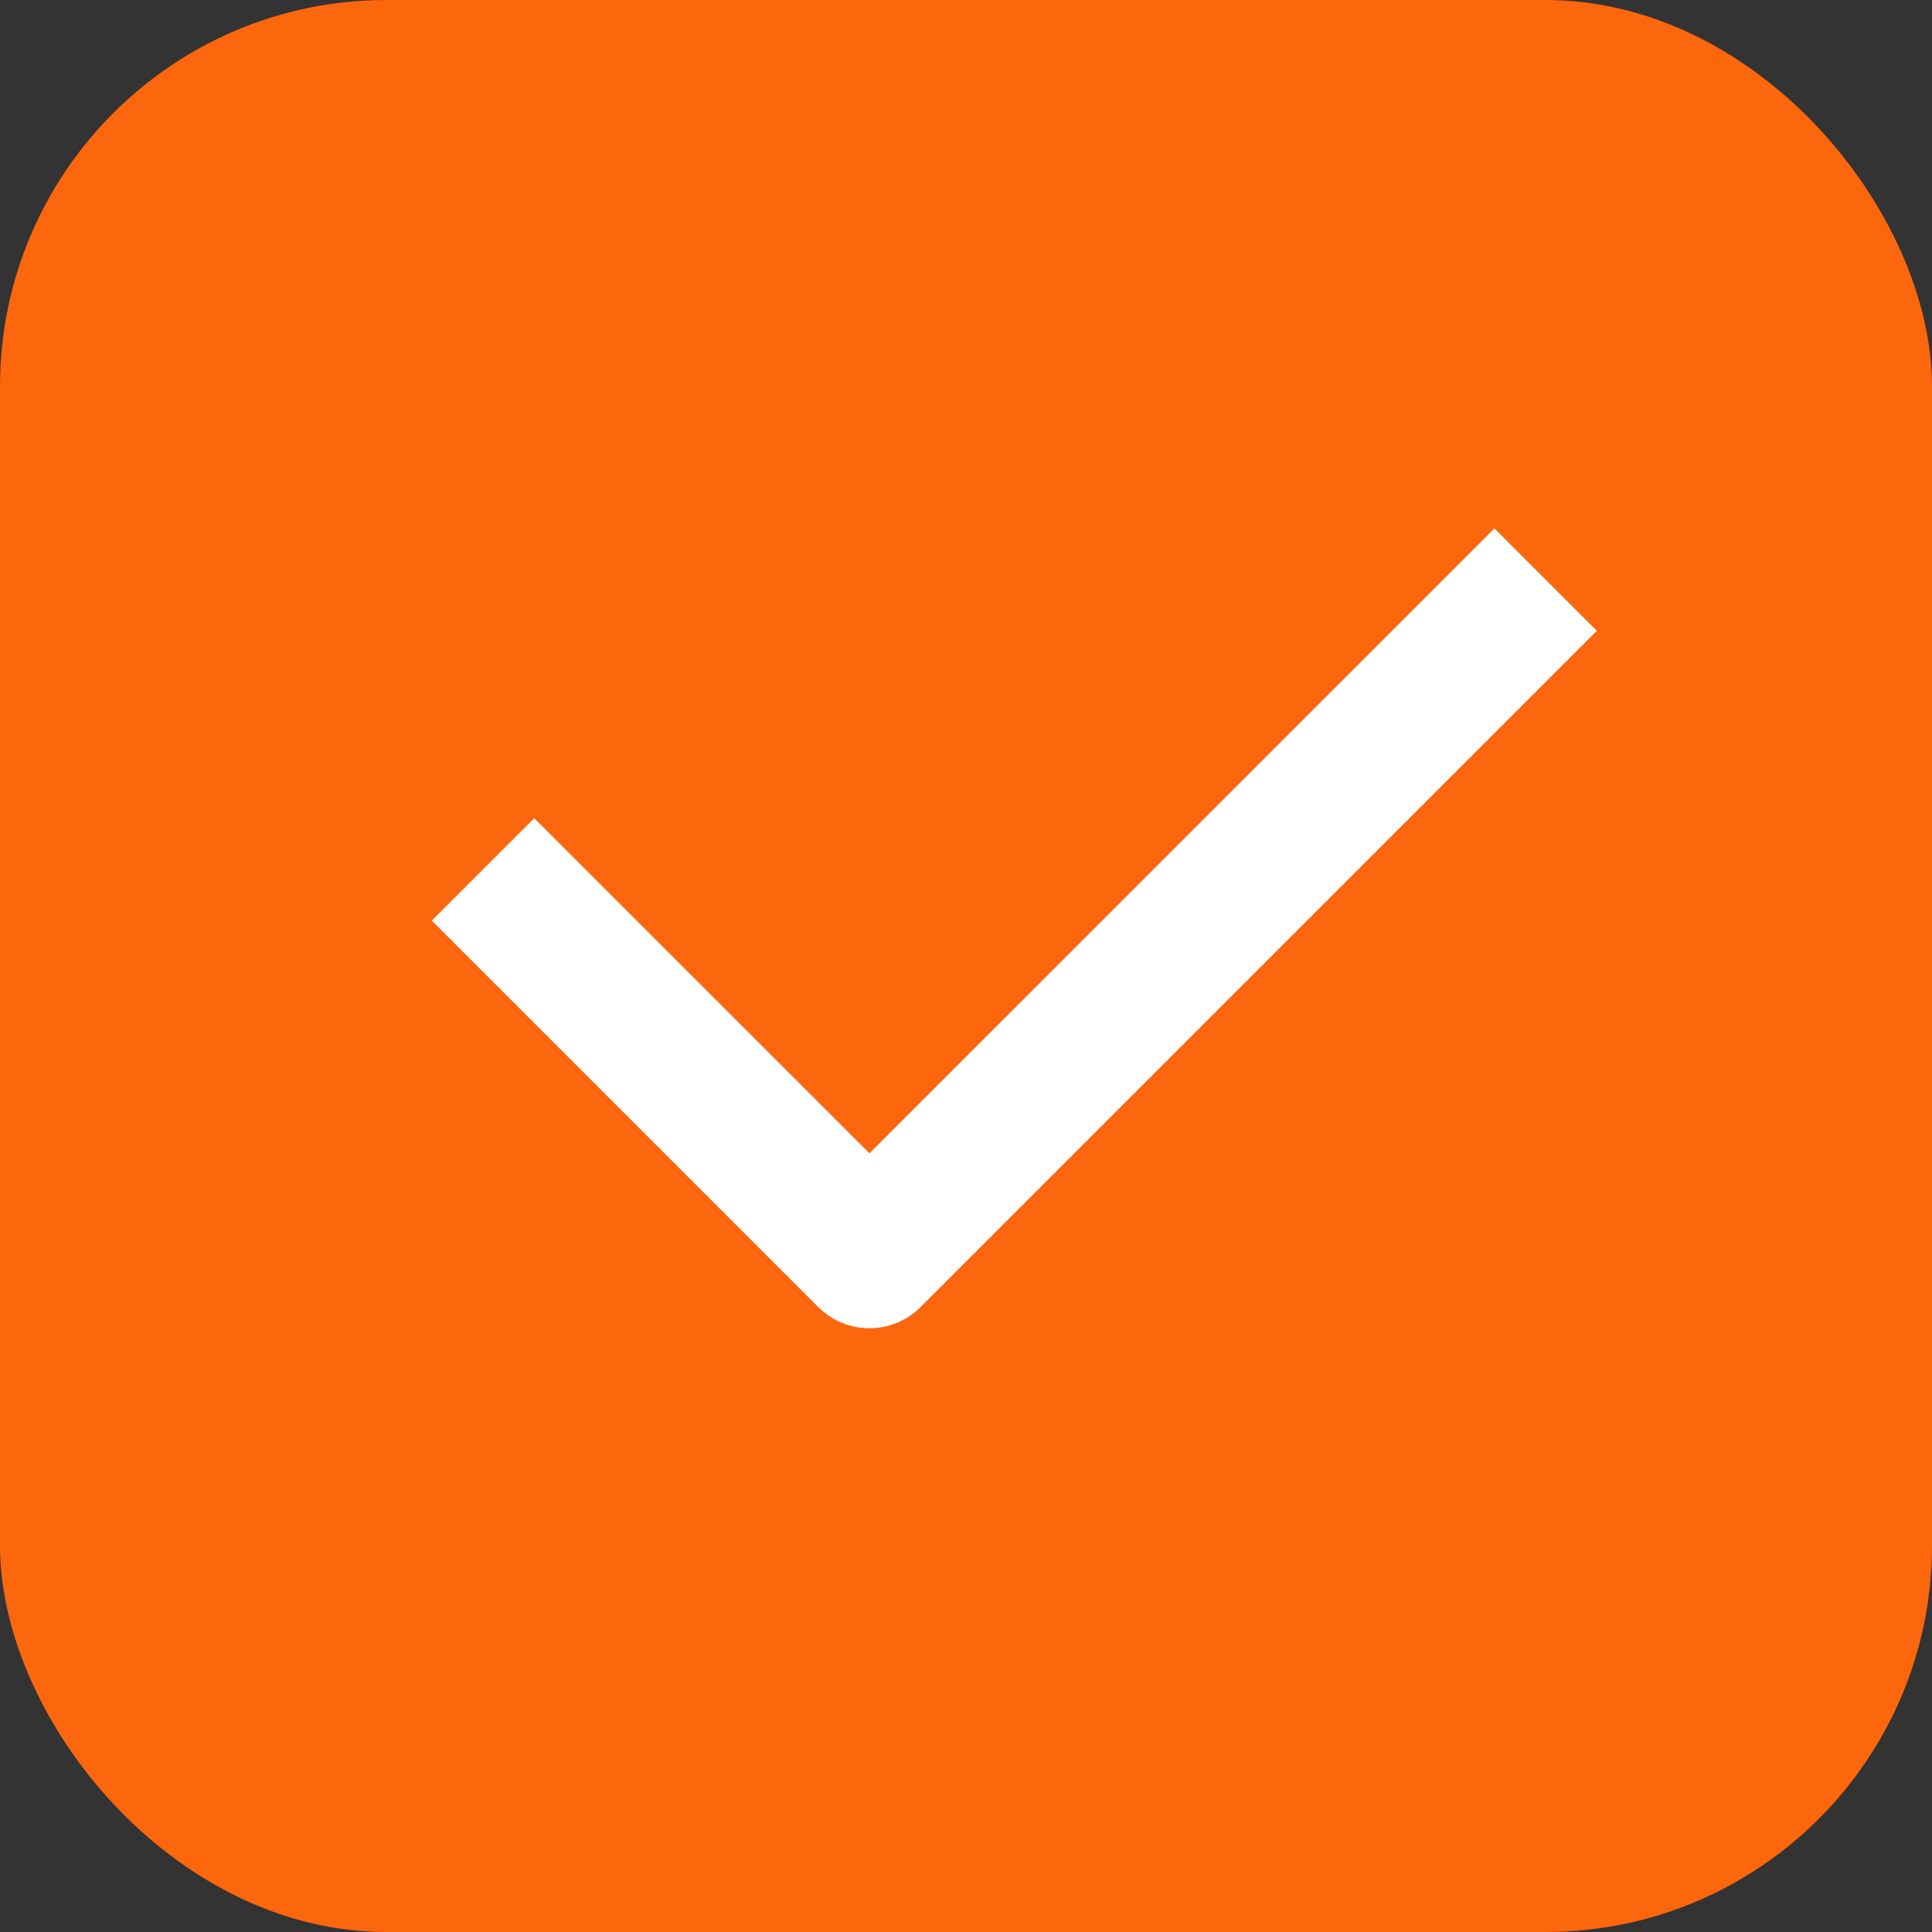 <svg width="20" height="20" viewBox="0 0 20 20" fill="none" xmlns="http://www.w3.org/2000/svg">
<rect x="0" y="0" width="20" height="20" fill="#333333" stroke="none"/>
<rect width="20" height="20" rx="4" fill="#FC660C"/>
<path fill-rule="evenodd" clip-rule="evenodd" d="M16.53 6.53L9.53 13.53C9.39 13.671 9.199 13.75 9 13.75C8.801 13.75 8.61 13.671 8.47 13.53L4.47 9.53L5.53 8.47L9 11.939L15.47 5.47L16.53 6.53Z" fill="white"/>
</svg>

